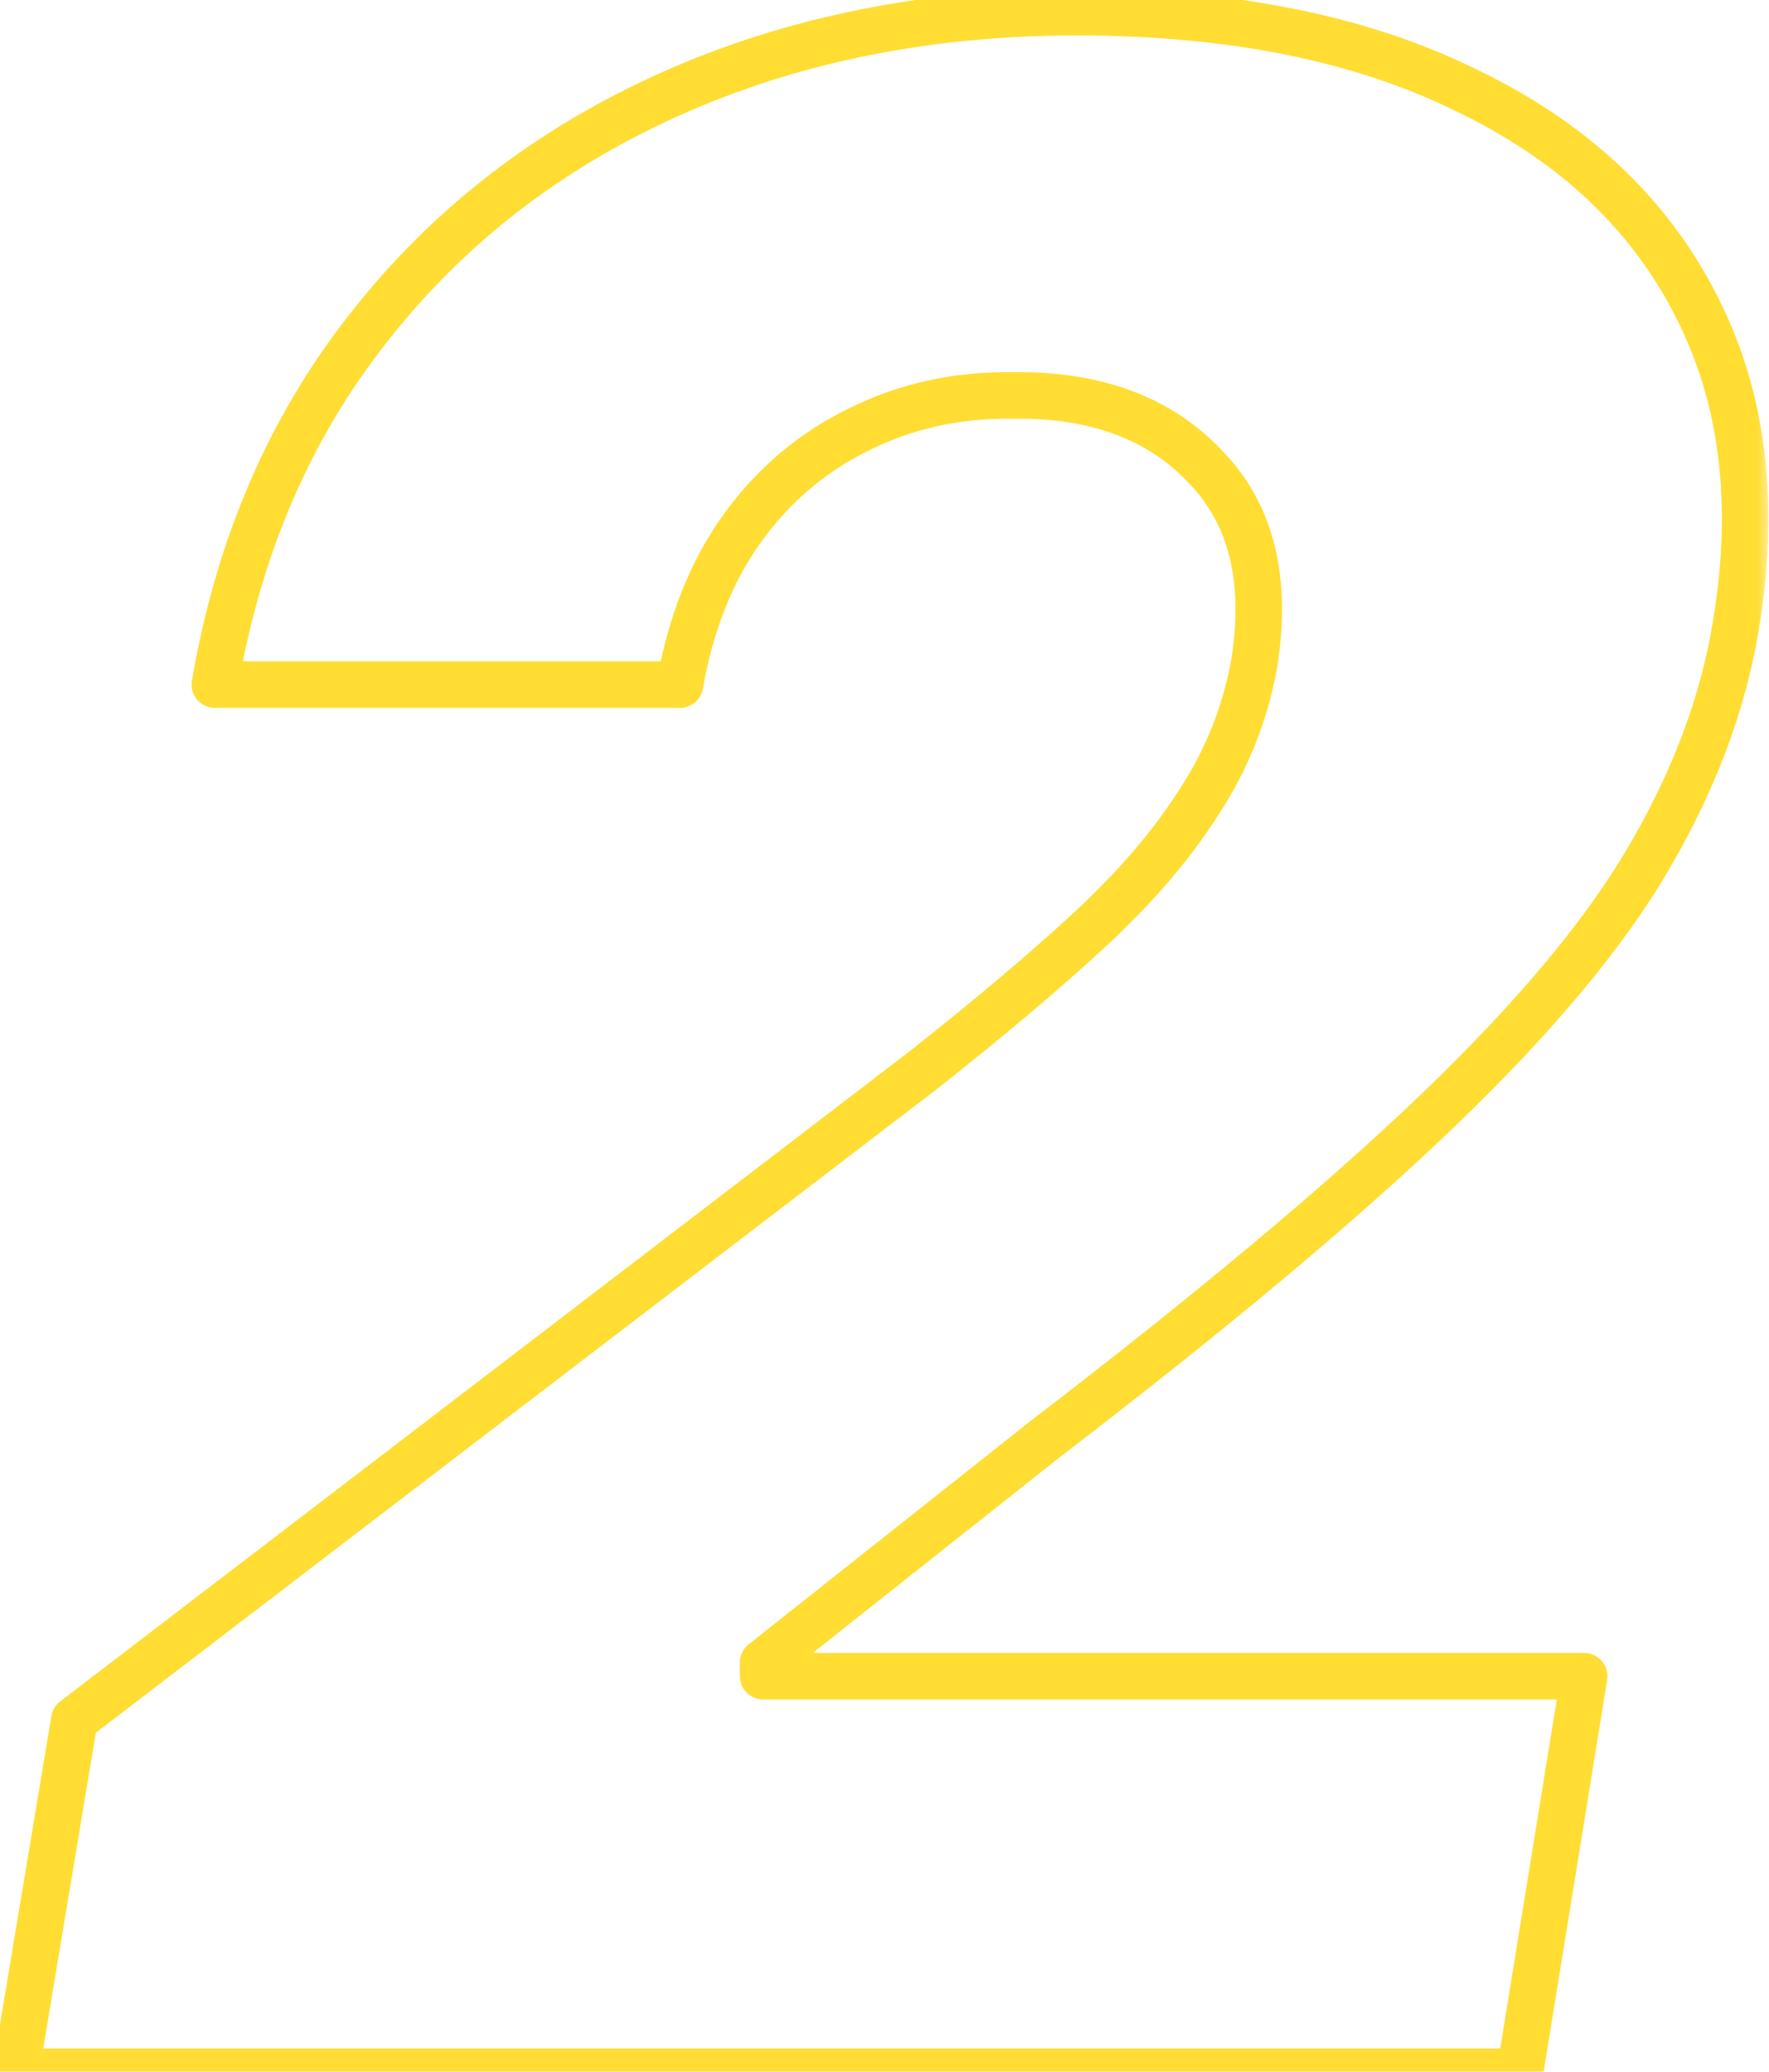<svg width="76" height="89" viewBox="0 0 76 89" fill="none" xmlns="http://www.w3.org/2000/svg">
<mask id="path-1-outside-1_9995_60887" maskUnits="userSpaceOnUse" x="-1" y="-1" width="77" height="91" fill="black">
<rect fill="white" x="-1" y="-1" width="77" height="91"/>
<path d="M0.676 89L3.195 73.883L39.641 45.992C42.414 43.805 44.777 41.812 46.73 40.016C48.723 38.18 50.305 36.344 51.477 34.508C52.688 32.672 53.488 30.68 53.879 28.531C54.465 24.898 53.762 22.066 51.77 20.035C49.816 17.965 47.082 16.949 43.566 16.988C41.145 16.949 38.918 17.438 36.887 18.453C34.895 19.43 33.234 20.836 31.906 22.672C30.578 24.508 29.68 26.754 29.211 29.41H9.23C10.246 23.473 12.453 18.355 15.852 14.059C19.25 9.723 23.566 6.383 28.801 4.039C34.035 1.695 39.855 0.523 46.262 0.523C52.863 0.523 58.43 1.637 62.961 3.863C67.531 6.051 70.832 9.137 72.863 13.121C74.894 17.066 75.461 21.676 74.562 26.949C74.016 30.23 72.785 33.512 70.871 36.793C68.996 40.035 65.988 43.648 61.848 47.633C57.746 51.578 52.102 56.305 44.914 61.812L32.785 71.422V72.008H68.059L65.305 89H0.676Z"/>
</mask>
<path d="M0.676 89L-0.311 88.836C-0.359 89.126 -0.277 89.422 -0.087 89.646C0.103 89.871 0.382 90 0.676 90V89ZM3.195 73.883L2.588 73.089C2.386 73.243 2.251 73.468 2.209 73.718L3.195 73.883ZM39.641 45.992L40.248 46.786C40.252 46.783 40.256 46.78 40.26 46.777L39.641 45.992ZM46.73 40.016L47.407 40.752L47.408 40.751L46.73 40.016ZM51.477 34.508L50.642 33.957C50.639 33.961 50.636 33.966 50.634 33.97L51.477 34.508ZM53.879 28.531L54.863 28.71C54.864 28.704 54.865 28.697 54.866 28.691L53.879 28.531ZM51.77 20.035L51.042 20.721C51.047 20.726 51.051 20.731 51.056 20.735L51.77 20.035ZM43.566 16.988L43.55 17.988C43.559 17.988 43.568 17.988 43.578 17.988L43.566 16.988ZM36.887 18.453L37.327 19.351L37.334 19.348L36.887 18.453ZM31.906 22.672L32.717 23.258L31.906 22.672ZM29.211 29.41V30.41C29.696 30.41 30.111 30.062 30.196 29.584L29.211 29.41ZM9.23 29.41L8.245 29.242C8.195 29.532 8.276 29.83 8.466 30.055C8.656 30.28 8.936 30.41 9.23 30.41V29.41ZM15.852 14.059L16.636 14.679L16.639 14.675L15.852 14.059ZM62.961 3.863L62.52 4.761L62.529 4.765L62.961 3.863ZM72.863 13.121L71.972 13.575L71.974 13.579L72.863 13.121ZM74.562 26.949L73.577 26.781L73.576 26.785L74.562 26.949ZM70.871 36.793L70.007 36.289L70.005 36.292L70.871 36.793ZM61.848 47.633L62.541 48.353L62.541 48.353L61.848 47.633ZM44.914 61.812L44.306 61.019C44.301 61.022 44.297 61.025 44.293 61.029L44.914 61.812ZM32.785 71.422L32.164 70.638C31.925 70.828 31.785 71.116 31.785 71.422H32.785ZM32.785 72.008H31.785C31.785 72.56 32.233 73.008 32.785 73.008V72.008ZM68.059 72.008L69.046 72.168C69.093 71.878 69.01 71.583 68.82 71.36C68.63 71.136 68.352 71.008 68.059 71.008V72.008ZM65.305 89V90C65.795 90 66.213 89.644 66.292 89.16L65.305 89ZM1.662 89.164L4.182 74.047L2.209 73.718L-0.311 88.836L1.662 89.164ZM3.803 74.677L40.248 46.786L39.033 45.198L2.588 73.089L3.803 74.677ZM40.26 46.777C43.047 44.579 45.431 42.57 47.407 40.752L46.053 39.28C44.124 41.055 41.781 43.03 39.021 45.207L40.26 46.777ZM47.408 40.751C49.449 38.87 51.092 36.969 52.319 35.046L50.634 33.97C49.518 35.718 47.996 37.489 46.053 39.28L47.408 40.751ZM52.311 35.058C53.596 33.111 54.448 30.992 54.863 28.71L52.895 28.352C52.529 30.367 51.779 32.233 50.642 33.957L52.311 35.058ZM54.866 28.691C55.486 24.845 54.761 21.657 52.483 19.335L51.056 20.735C52.762 22.475 53.443 24.952 52.892 28.372L54.866 28.691ZM52.497 19.349C50.309 17.029 47.279 15.947 43.555 15.988L43.578 17.988C46.885 17.951 49.324 18.9 51.042 20.721L52.497 19.349ZM43.583 15.988C41.011 15.947 38.624 16.466 36.44 17.559L37.334 19.348C39.212 18.409 41.278 17.951 43.55 17.988L43.583 15.988ZM36.447 17.555C34.304 18.605 32.518 20.12 31.096 22.086L32.717 23.258C33.951 21.552 35.485 20.254 37.327 19.351L36.447 17.555ZM31.096 22.086C29.664 24.065 28.716 26.459 28.226 29.236L30.196 29.584C30.643 27.049 31.492 24.95 32.717 23.258L31.096 22.086ZM29.211 28.41H9.23V30.41H29.211V28.41ZM10.216 29.579C11.206 23.79 13.351 18.832 16.636 14.679L15.067 13.438C11.555 17.879 9.286 23.156 8.245 29.242L10.216 29.579ZM16.639 14.675C19.933 10.473 24.117 7.232 29.209 4.952L28.392 3.126C23.016 5.534 18.567 8.973 15.065 13.442L16.639 14.675ZM29.209 4.952C34.301 2.672 39.98 1.523 46.262 1.523V-0.477C39.731 -0.477 33.769 0.719 28.392 3.126L29.209 4.952ZM46.262 1.523C52.756 1.523 58.161 2.619 62.52 4.761L63.402 2.966C58.698 0.654 52.971 -0.477 46.262 -0.477V1.523ZM62.529 4.765C66.929 6.871 70.054 9.812 71.972 13.575L73.754 12.667C71.61 8.461 68.133 5.23 63.393 2.961L62.529 4.765ZM71.974 13.579C73.887 17.294 74.446 21.676 73.577 26.781L75.548 27.117C76.475 21.675 75.902 16.838 73.752 12.663L71.974 13.579ZM73.576 26.785C73.052 29.931 71.869 33.098 70.007 36.289L71.735 37.297C73.701 33.925 74.98 30.53 75.549 27.114L73.576 26.785ZM70.005 36.292C68.195 39.422 65.259 42.962 61.154 46.912L62.541 48.353C66.717 44.335 69.797 40.648 71.737 37.294L70.005 36.292ZM61.154 46.912C57.091 50.821 51.479 55.522 44.306 61.019L45.522 62.606C52.724 57.087 58.401 52.335 62.541 48.353L61.154 46.912ZM44.293 61.029L32.164 70.638L33.406 72.206L45.535 62.596L44.293 61.029ZM31.785 71.422V72.008H33.785V71.422H31.785ZM32.785 73.008H68.059V71.008H32.785V73.008ZM67.072 71.848L64.318 88.84L66.292 89.16L69.046 72.168L67.072 71.848ZM65.305 88H0.676V90H65.305V88Z" fill="#FFDD33" mask="url(#path-1-outside-1_9995_60887)"/>
</svg>
